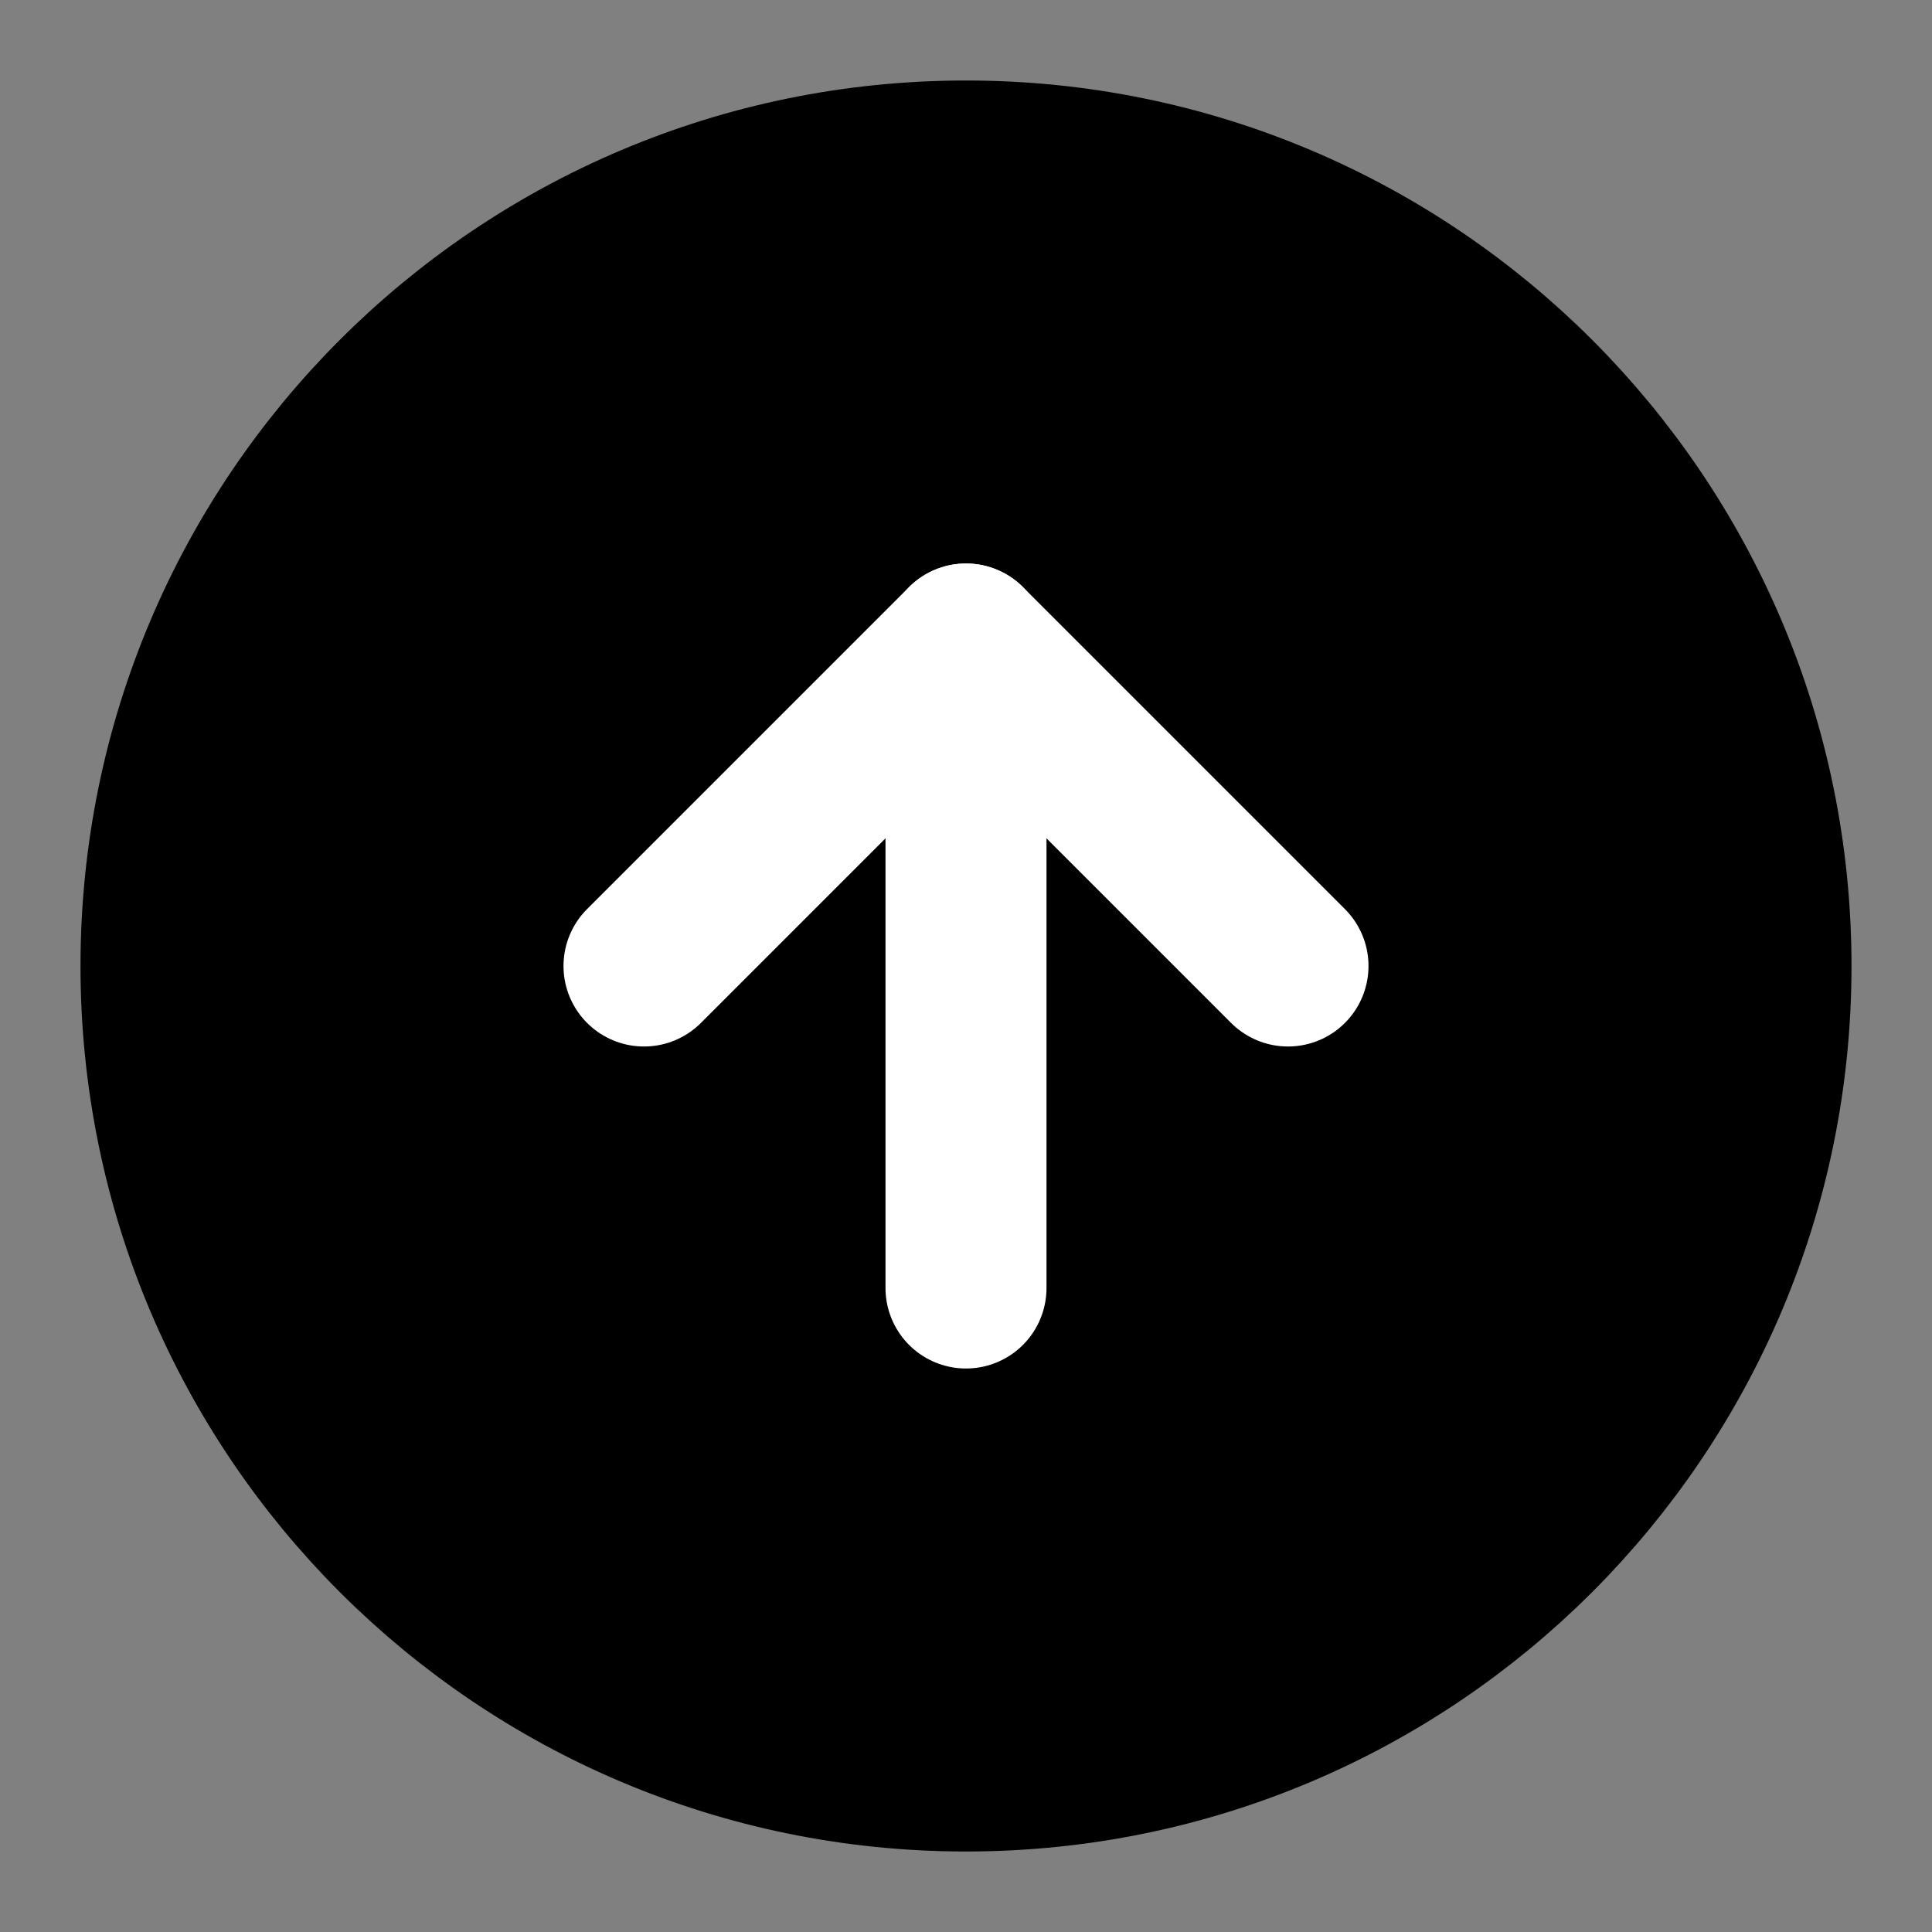 <svg width="24" height="24" viewBox="0 0 24 24" fill="none" xmlns="http://www.w3.org/2000/svg">
<rect x="0" y="0" width="24" height="24" fill="#808080" stroke="none"/>
<path d="M22 12C22 6.477 17.523 2 12 2C6.477 2 2 6.477 2 12C2 17.523 6.477 22 12 22C17.523 22 22 17.523 22 12Z" fill="black" stroke="black" stroke-width="2" stroke-linecap="round" stroke-linejoin="round"/>
<path d="M16 12L12 8L8 12" stroke="white" stroke-width="2" stroke-linecap="round" stroke-linejoin="round"/>
<path d="M12 16L12 8" stroke="white" stroke-width="2" stroke-linecap="round" stroke-linejoin="round"/>
</svg>
